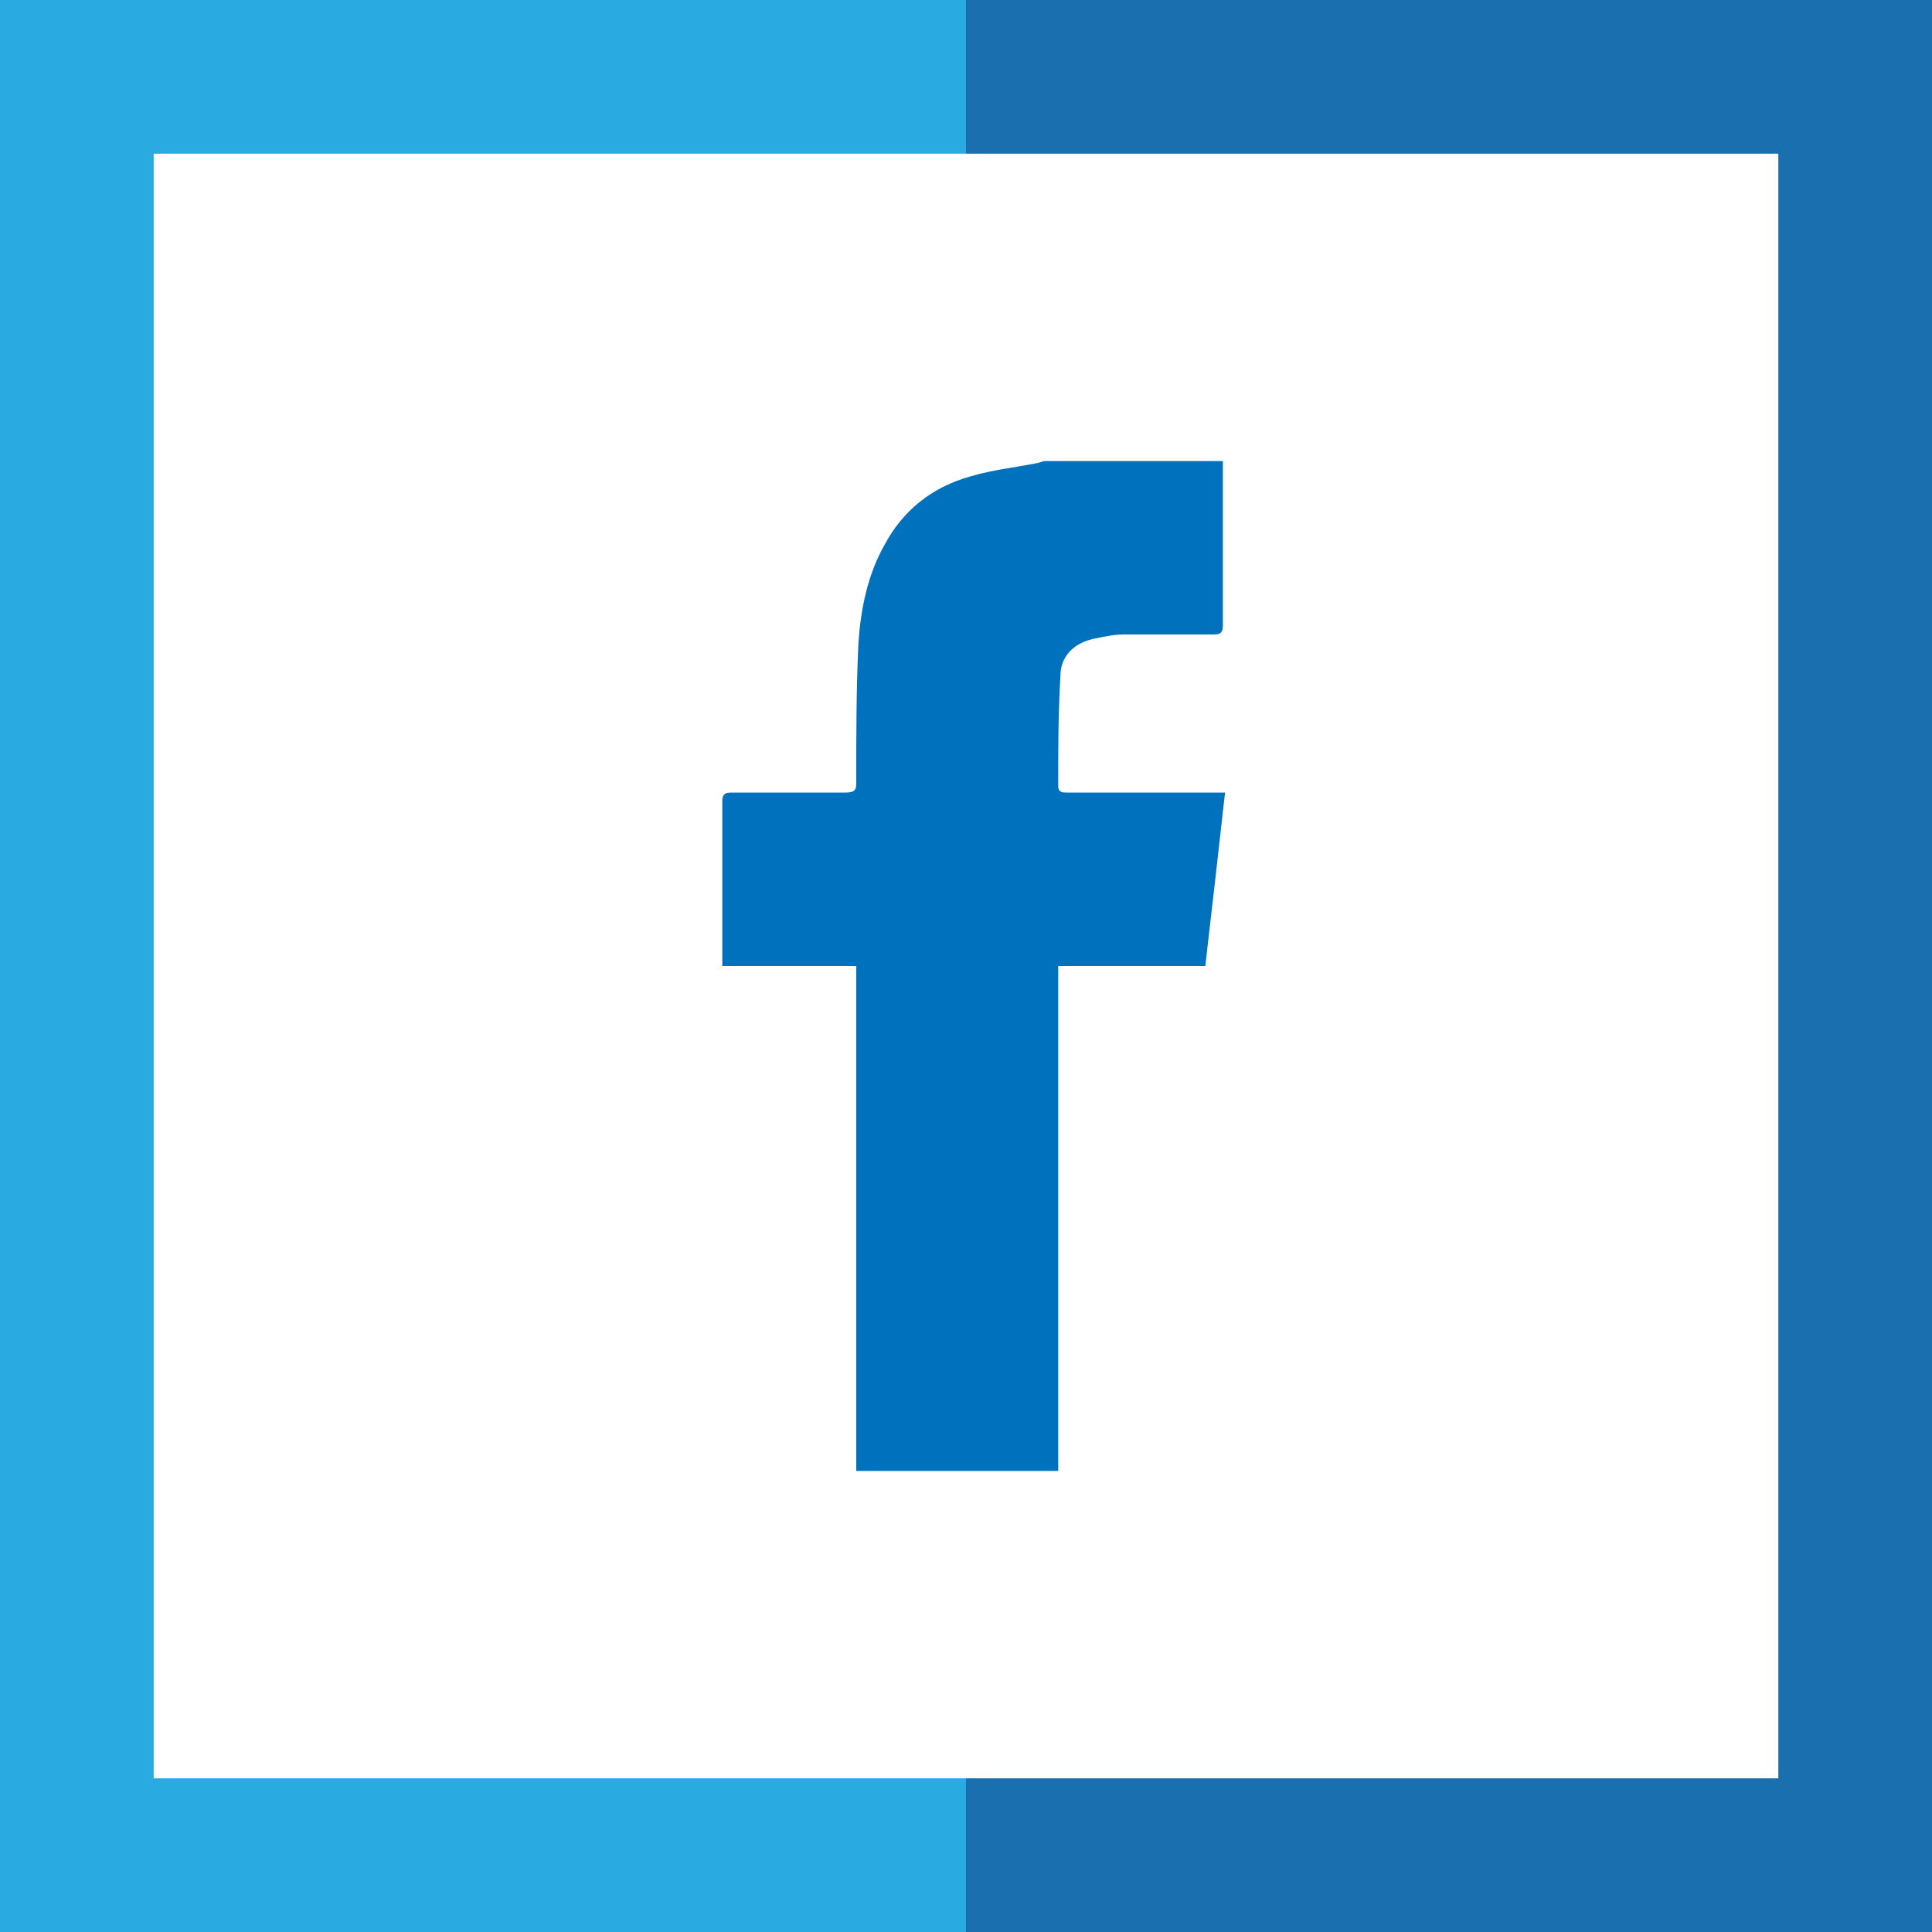 <!-- Generator: Adobe Illustrator 18.0.0, SVG Export Plug-In  -->
<svg version="1.1"
	 xmlns="http://www.w3.org/2000/svg" xmlns:xlink="http://www.w3.org/1999/xlink" xmlns:a="http://ns.adobe.com/AdobeSVGViewerExtensions/3.0/"
	 x="0px" y="0px" width="88px" height="88px" viewBox="0 0 88 88" enable-background="new 0 0 88 88" xml:space="preserve">
<defs>
</defs>
<g>
	<g>
		<path fill="#0071BC" d="M55.7,21c0,0.1,0,0.3,0,0.4c0,2.4,0,4.7,0,7.1c0,0.3-0.1,0.4-0.4,0.4c-1.4,0-2.7,0-4.1,0
			c-0.5,0-0.9,0.1-1.4,0.2c-0.9,0.2-1.5,0.8-1.5,1.7c-0.1,1.7-0.1,3.3-0.1,5c0,0.3,0.2,0.3,0.4,0.3c2.2,0,4.5,0,6.7,0
			c0.2,0,0.3,0,0.5,0c-0.3,2.7-0.6,5.3-0.9,7.9c-2.2,0-4.4,0-6.7,0c0,0.2,0,0.3,0,0.5c0,7.4,0,14.7,0,22.1c0,0.1,0,0.3,0,0.4
			c-3.1,0-6.1,0-9.2,0c0-0.7,0-1.4,0-2.1c0-6.8,0-13.6,0-20.3c0-0.2,0-0.4,0-0.6c-2,0-4.1,0-6.1,0c0-0.2,0-0.3,0-0.4
			c0-2.4,0-4.7,0-7.1c0-0.3,0.1-0.4,0.4-0.4c1.7,0,3.5,0,5.2,0c0.4,0,0.5-0.1,0.5-0.4c0-2.1,0-4.3,0.1-6.4c0.1-1.5,0.4-3.1,1.2-4.5
			c0.8-1.5,2.1-2.6,3.9-3.1c1-0.3,2-0.4,3-0.6c0.1,0,0.3-0.1,0.4-0.1C50.3,21,53,21,55.7,21z"/>
	</g>
	<polygon fill="#29ABE2" points="0,0 44,0 44,7 7,7 7,81 44,81 44,88 0,88 	"/>
	<polygon fill="#1A6FAF" points="44,88 44,81 81,81 81,7 44,7 44,0 88,0 88,88 	"/>
</g>
</svg>